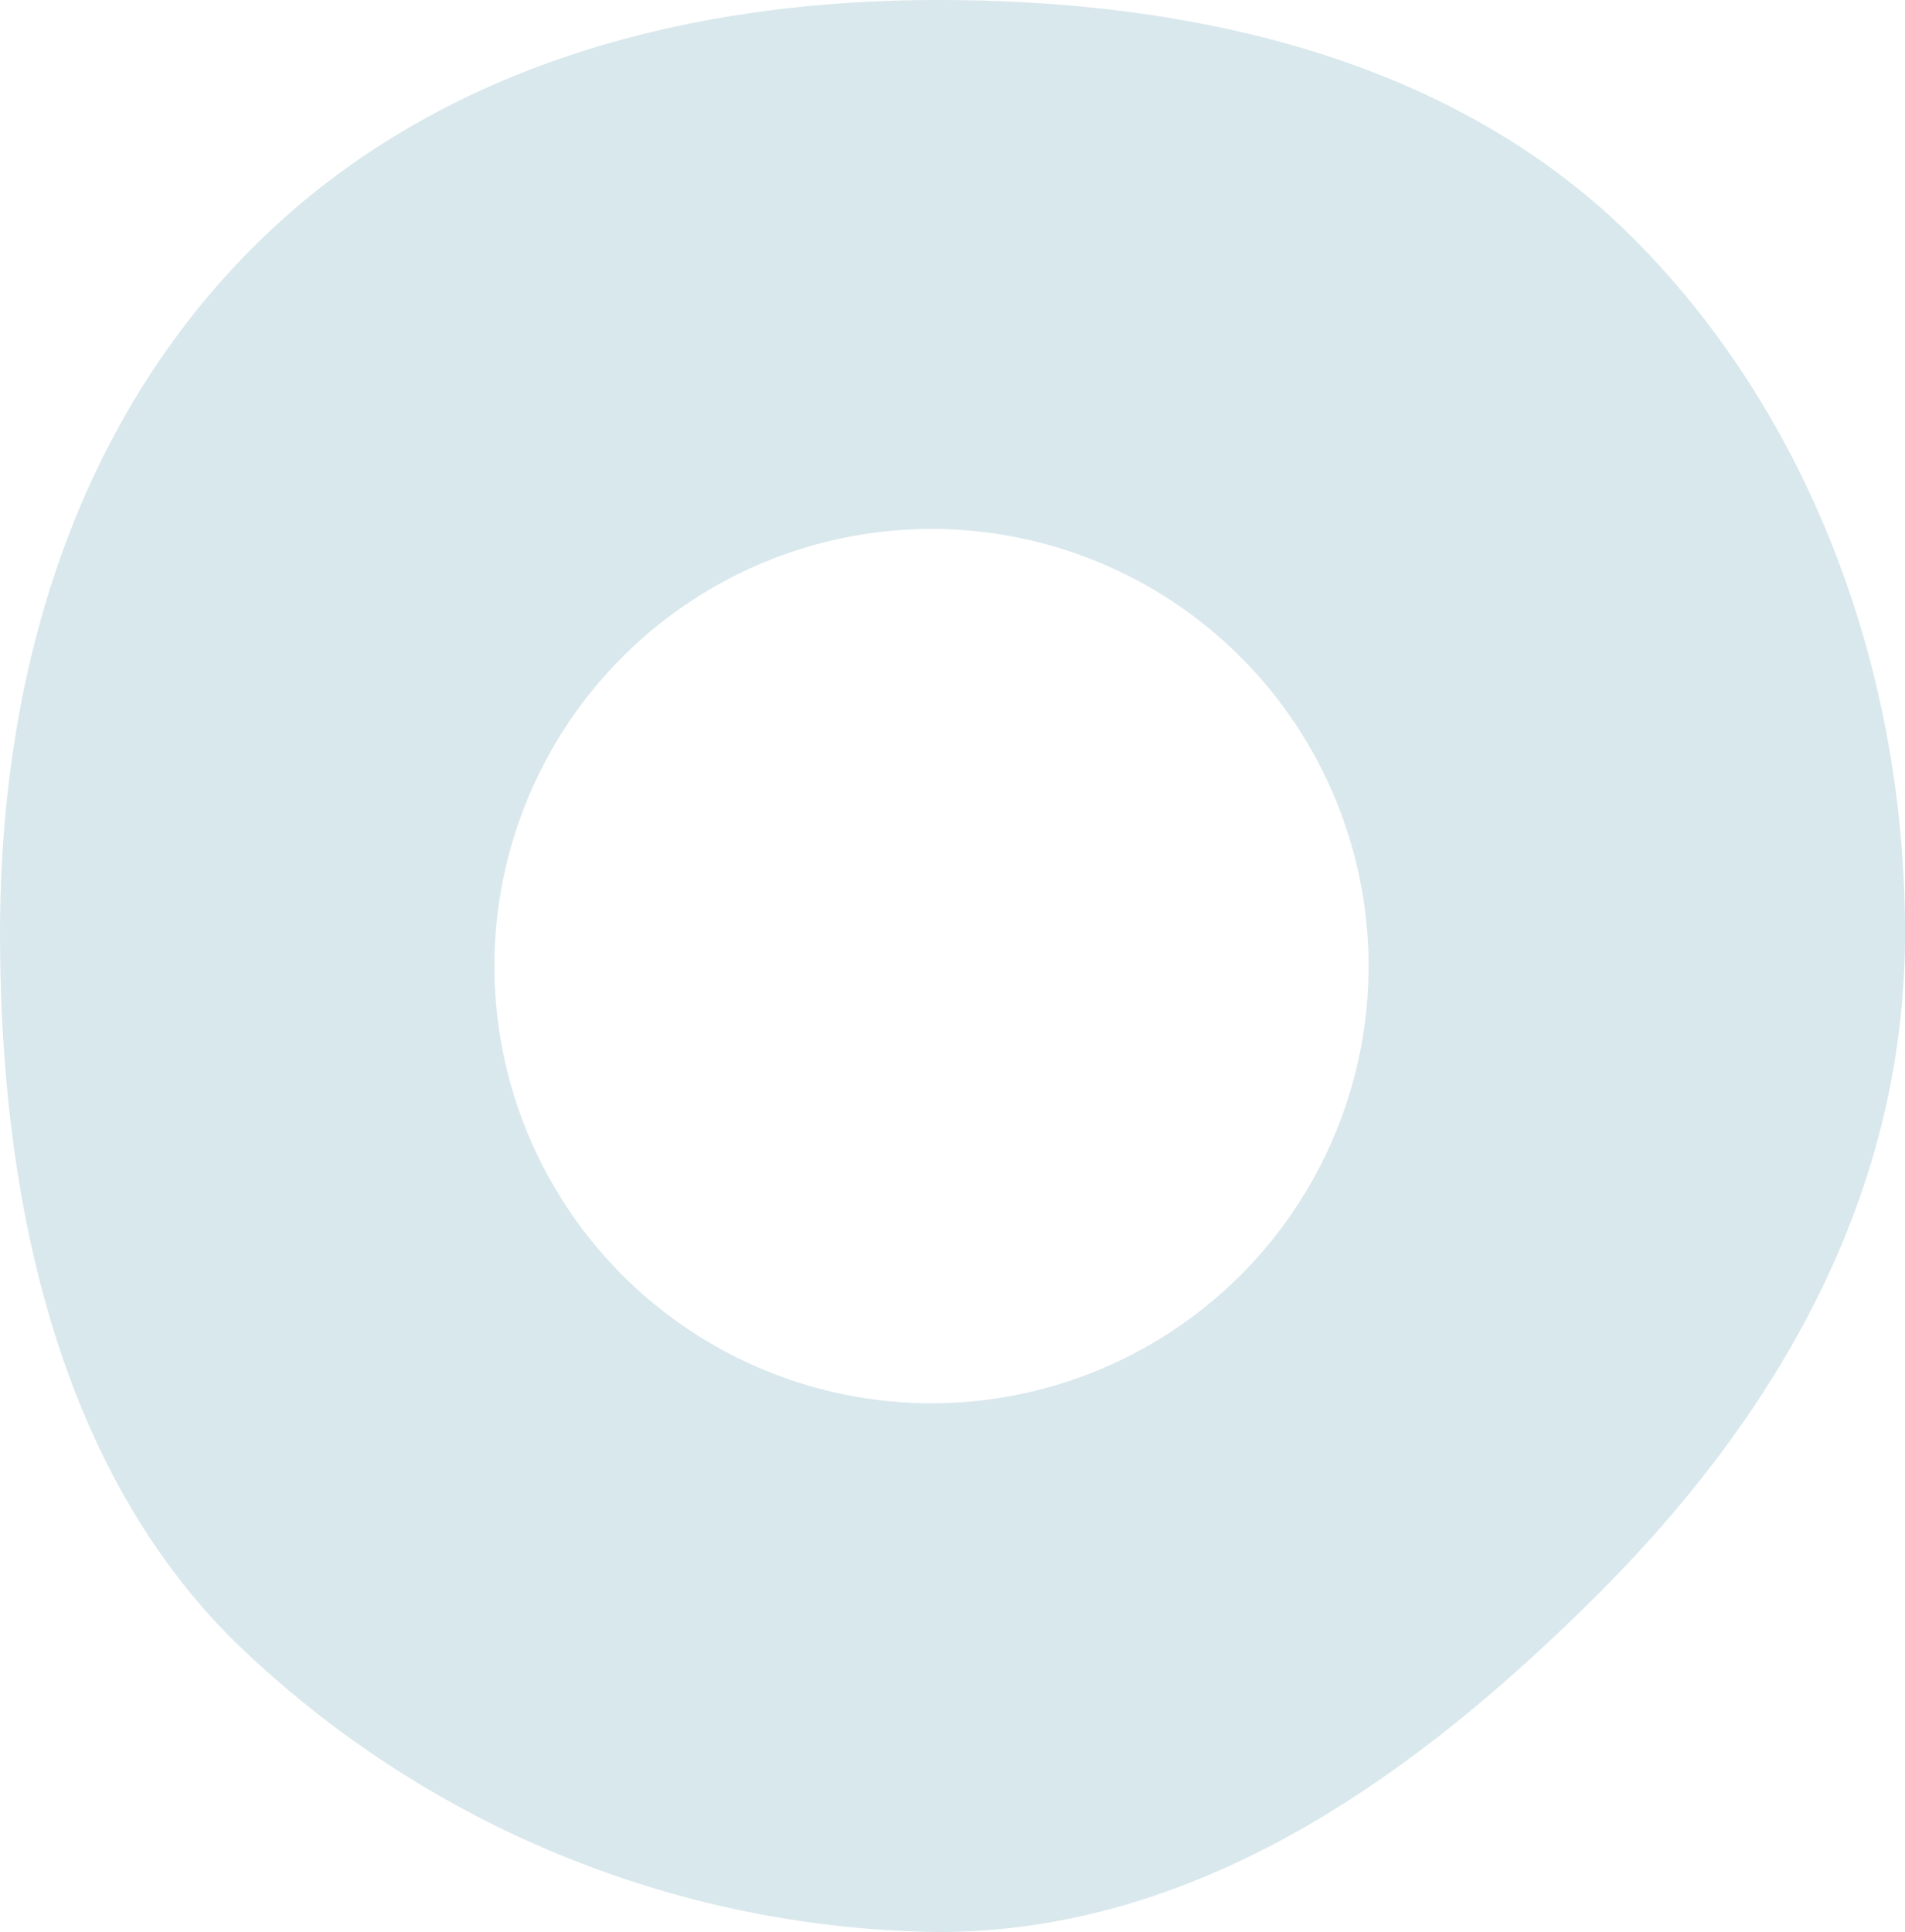 <svg xmlns="http://www.w3.org/2000/svg" width="133.51" height="135.381" viewBox="0 0 133.51 135.381">
  <path id="パス_284" data-name="パス 284" d="M518.353,586.263c-12.232-12.224-30.03-16.685-48.692-16.685s-35.809,5.112-48.04,17.344S403.9,616.3,403.9,634.962s4.044,37.255,16.284,49.487a72.084,72.084,0,0,0,49.479,20.51c18.662,0,34.036-11.5,46.276-23.721,12.224-12.232,21.472-27.606,21.472-46.276S530.585,598.5,518.353,586.263Zm-49.176,81.645a30.632,30.632,0,1,1,30.636-30.636A30.636,30.636,0,0,1,469.177,667.908Z" transform="translate(-403.898 -569.578)" fill="#d9e8ed"/>
</svg>
